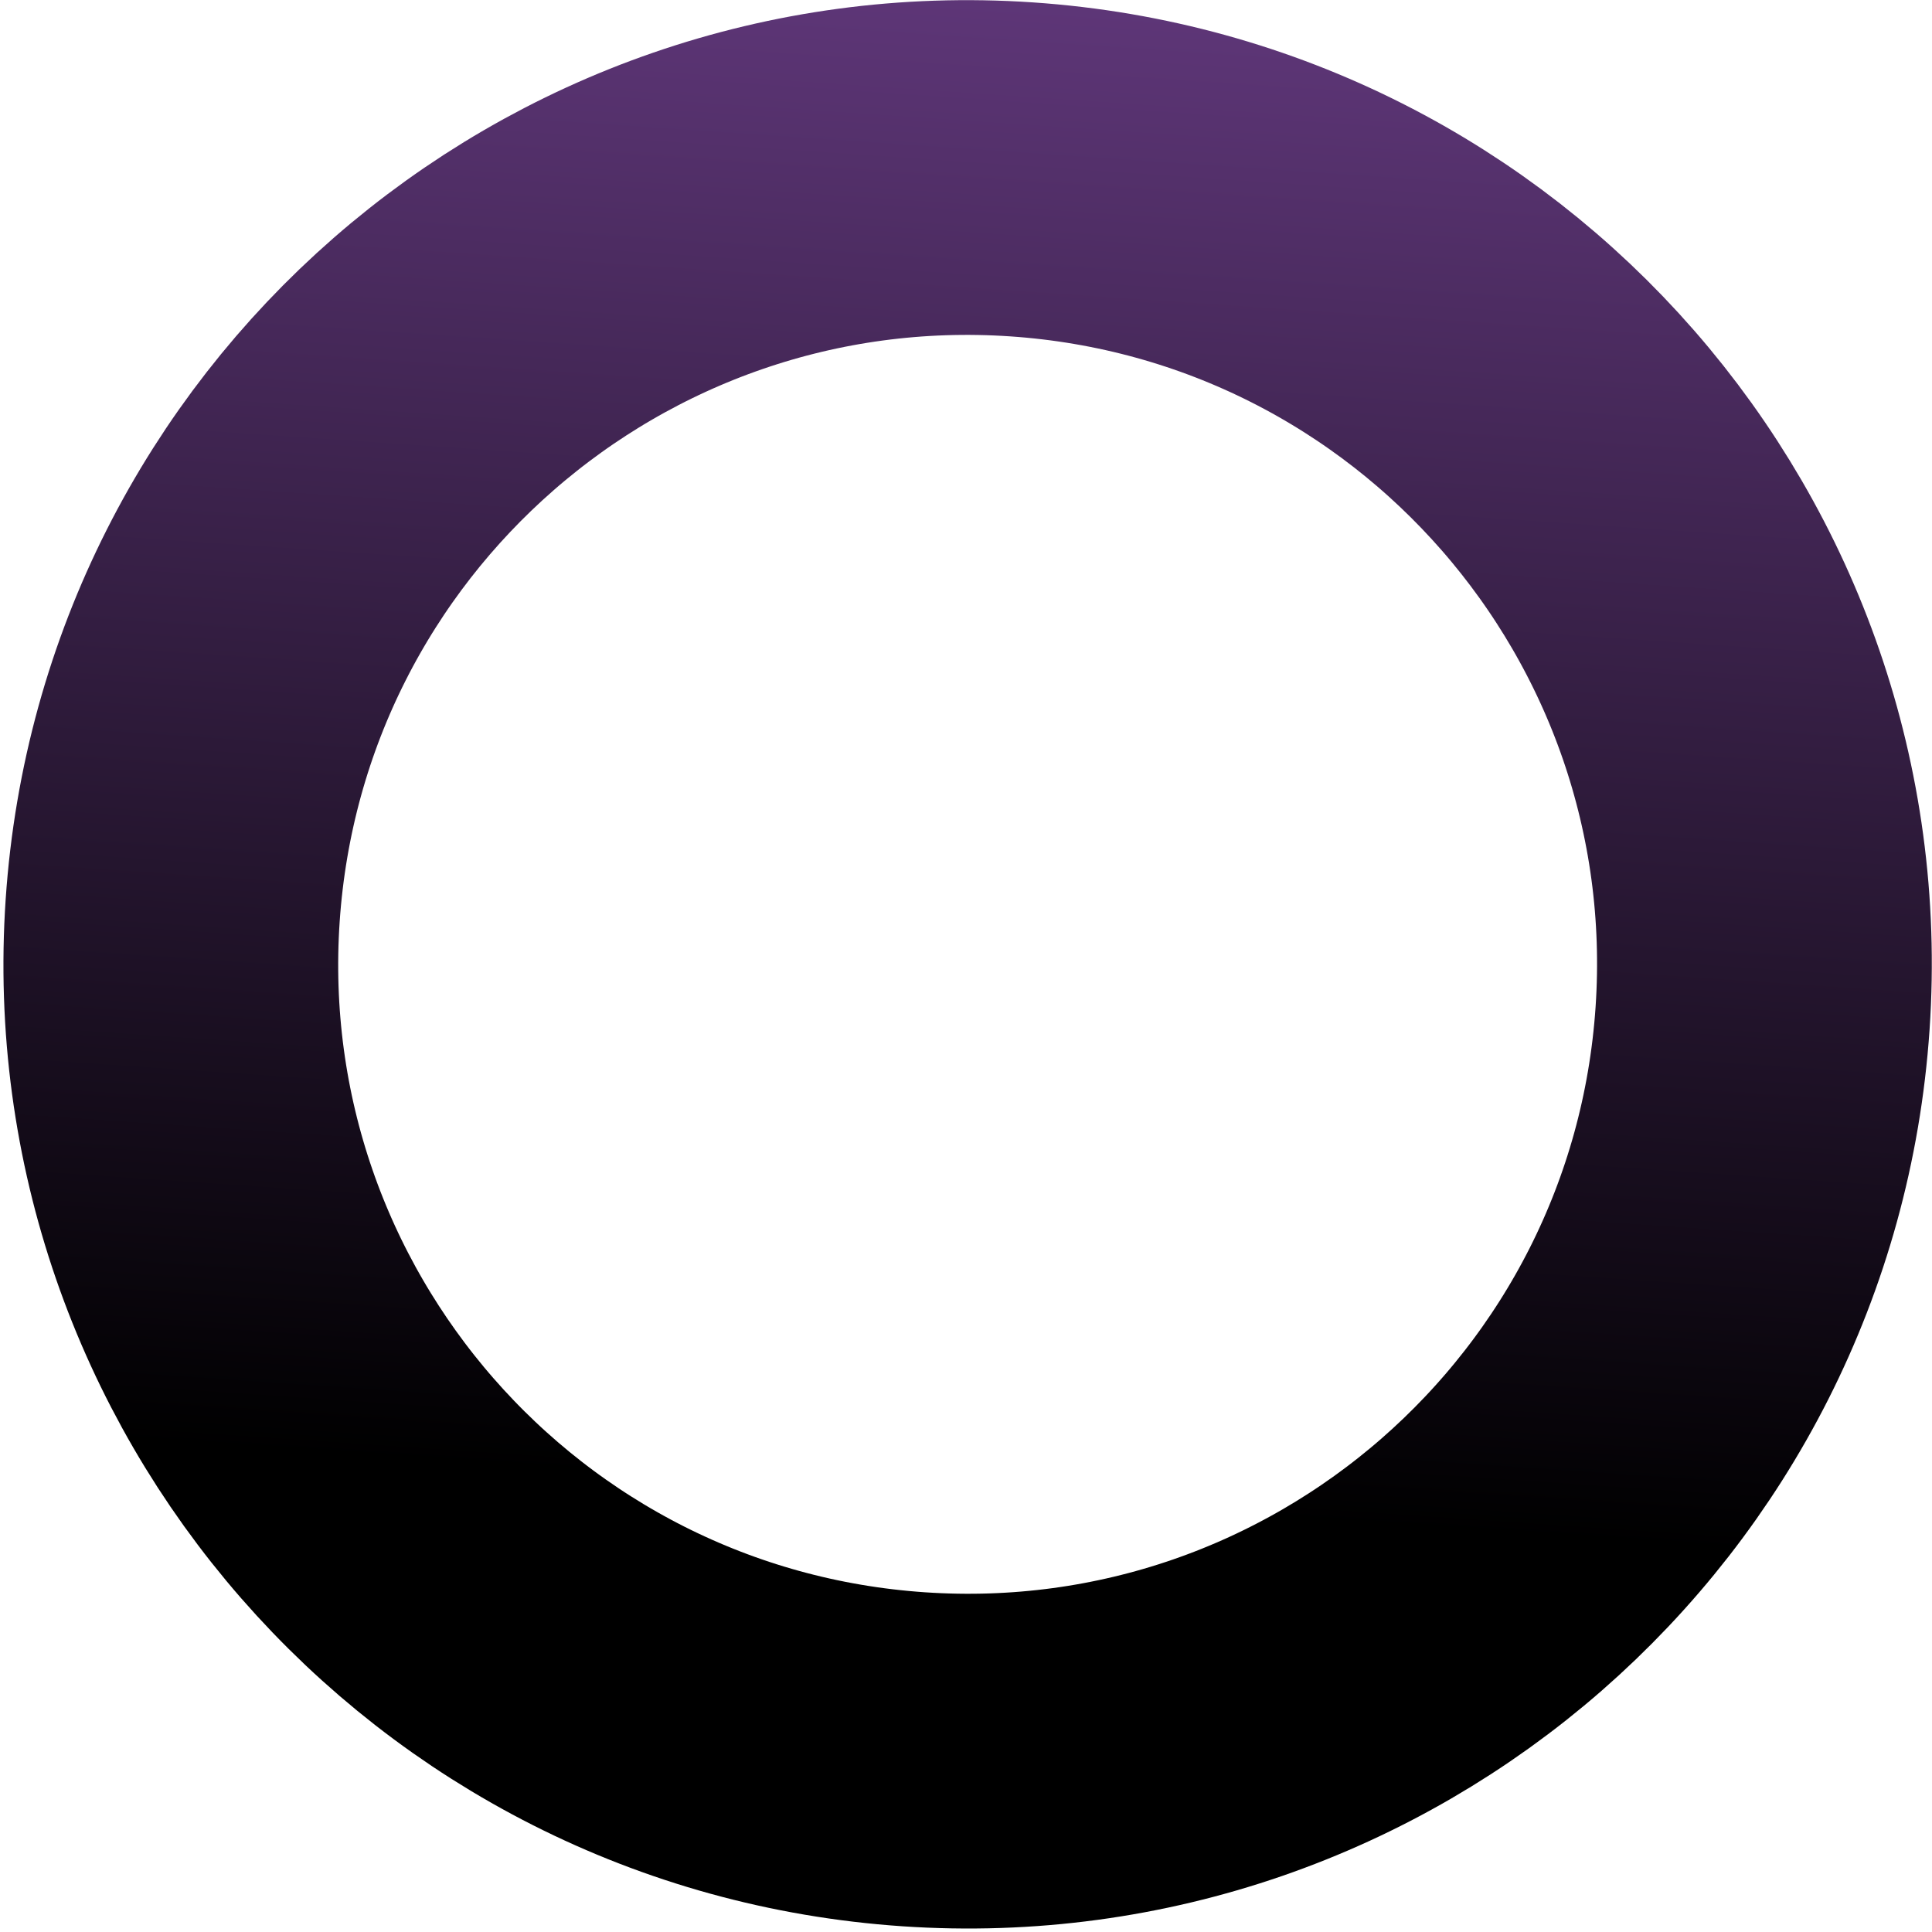 <svg width="404" height="404" viewBox="0 0 404 404" fill="none" xmlns="http://www.w3.org/2000/svg">
<path d="M213.629 35.42C305.436 41.654 374.806 121.133 368.571 212.94C362.337 304.747 282.858 374.118 191.051 367.883C99.244 361.648 29.874 282.17 36.108 190.362C42.343 98.555 121.822 29.185 213.629 35.42Z" stroke="url(#paint0_linear_414_825)" stroke-width="70"/>
<defs>
<linearGradient id="paint0_linear_414_825" x1="298.568" y1="-349.647" x2="252.611" y2="327.075" gradientUnits="userSpaceOnUse">
<stop stop-color="#C873FF"/>
<stop offset="0.985"/>
</linearGradient>
</defs>
</svg>
